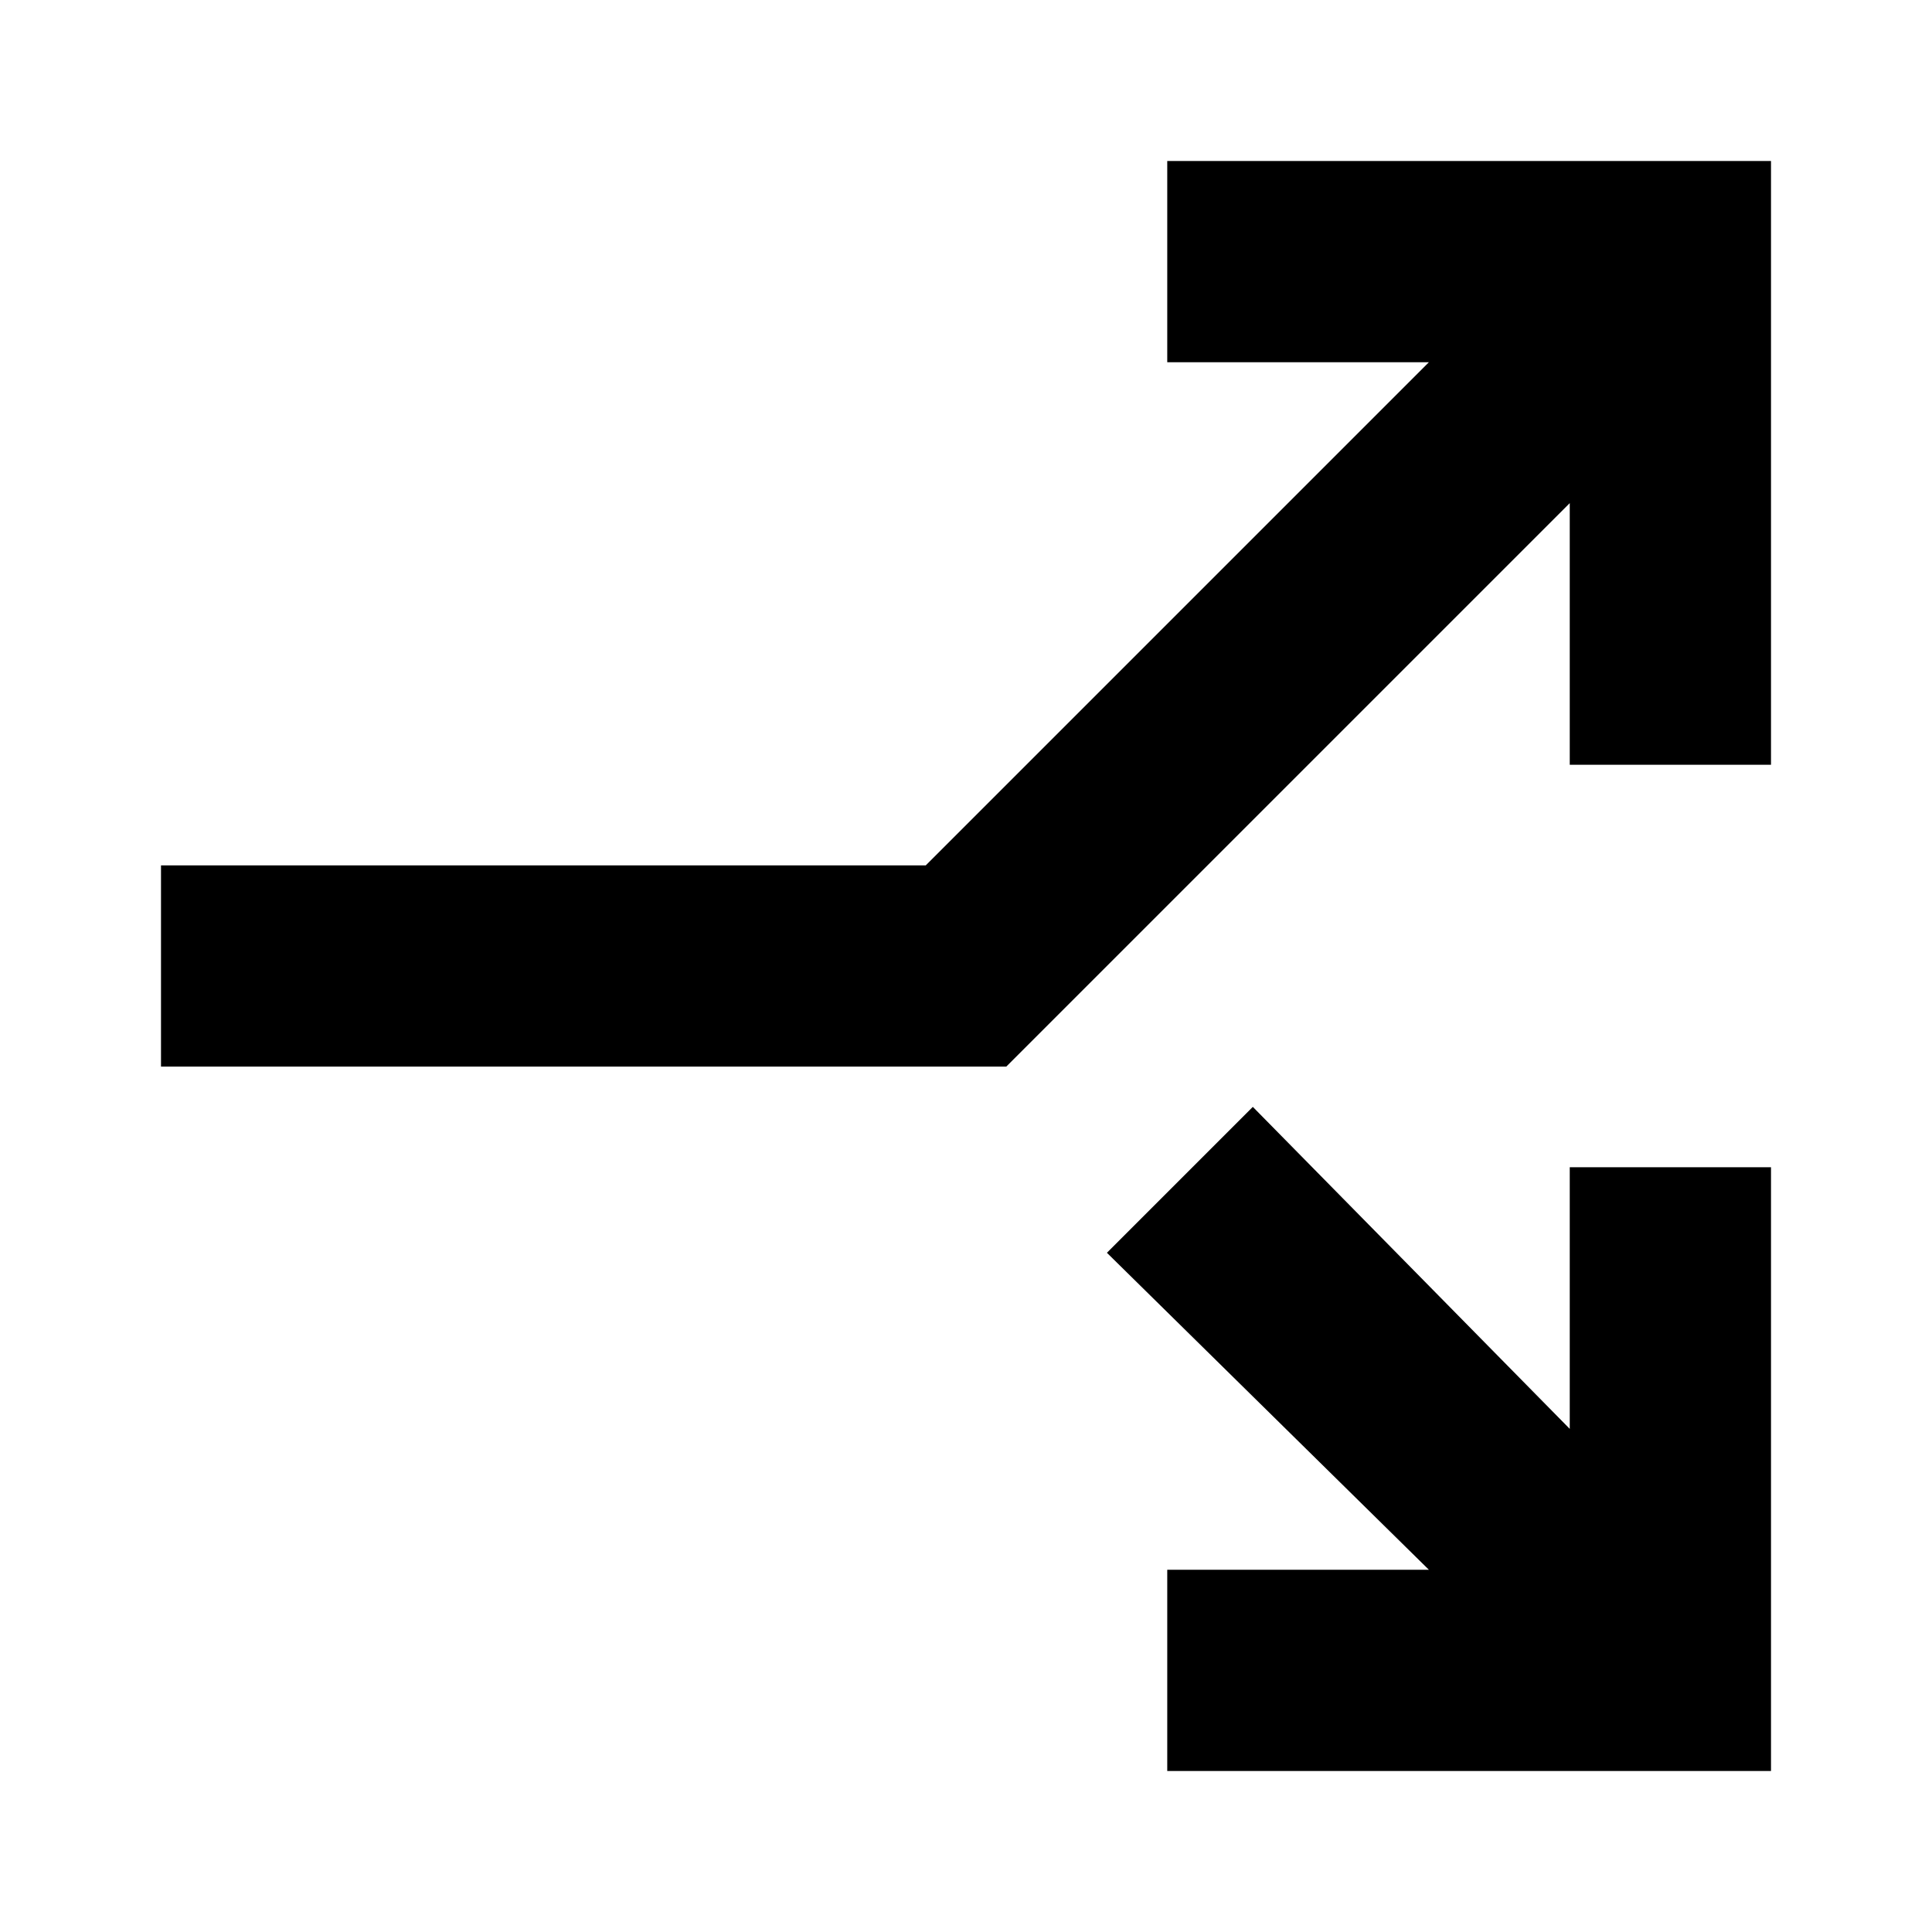 <svg viewBox="0 0 24 24" height="24" width="24" xmlns="http://www.w3.org/2000/svg" xml:space="preserve" style="fill-rule:evenodd;clip-rule:evenodd;stroke-linejoin:round;stroke-miterlimit:2"><path d="M2 10.75h9.5l6.25-6.25H14.5V2H22v7.5h-2.5V6.25l-7 7H2v-2.5Zm11.75 4.813 1.813-1.813 3.937 4V14.5H22V22h-7.5v-2.5h3.25l-4-3.938Z"/></svg>